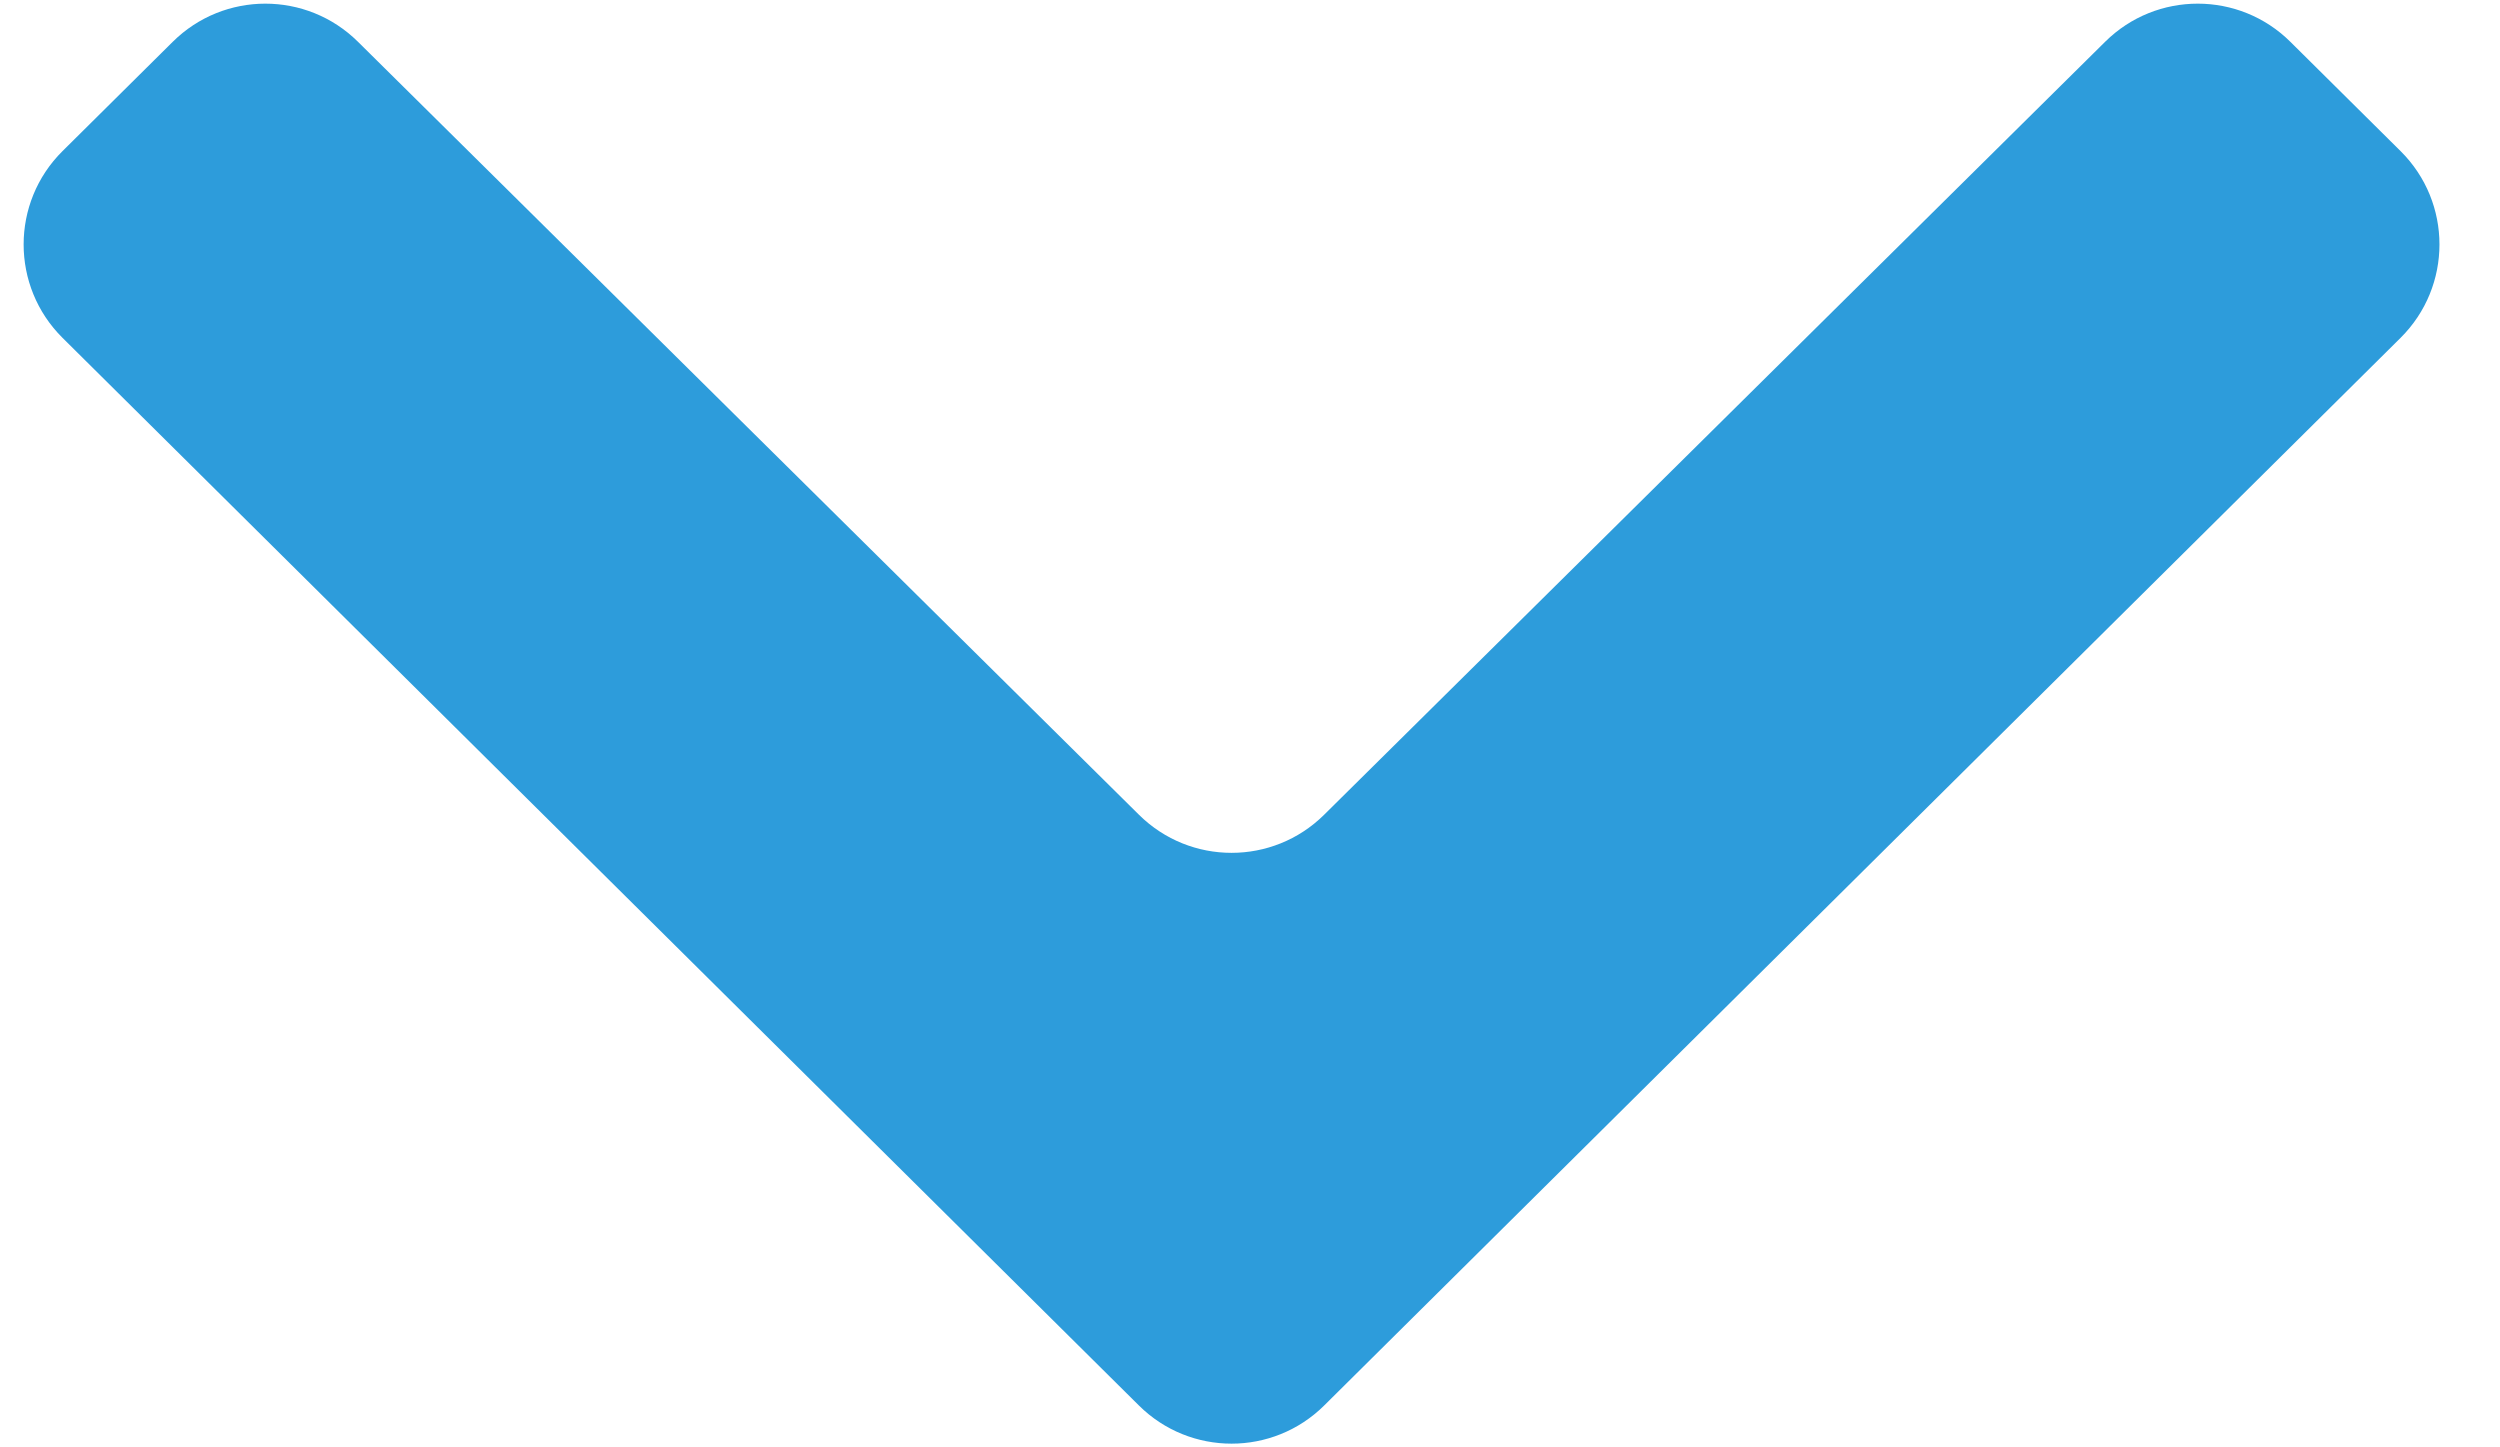 <svg width="38" height="22" viewBox="0 0 38 22" fill="none" xmlns="http://www.w3.org/2000/svg">
<path d="M0.951 5.136C0.162 4.353 0.162 3.078 0.951 2.296L2.625 0.636C3.404 -0.137 4.66 -0.138 5.44 0.634L17.313 12.385C18.092 13.156 19.347 13.156 20.126 12.385L31.999 0.634C32.779 -0.138 34.035 -0.137 34.814 0.636L36.488 2.296C37.277 3.078 37.277 4.353 36.488 5.136L20.128 21.363C19.348 22.137 18.091 22.137 17.311 21.363L0.951 5.136Z" fill="#2D9CDB"/>
</svg>
